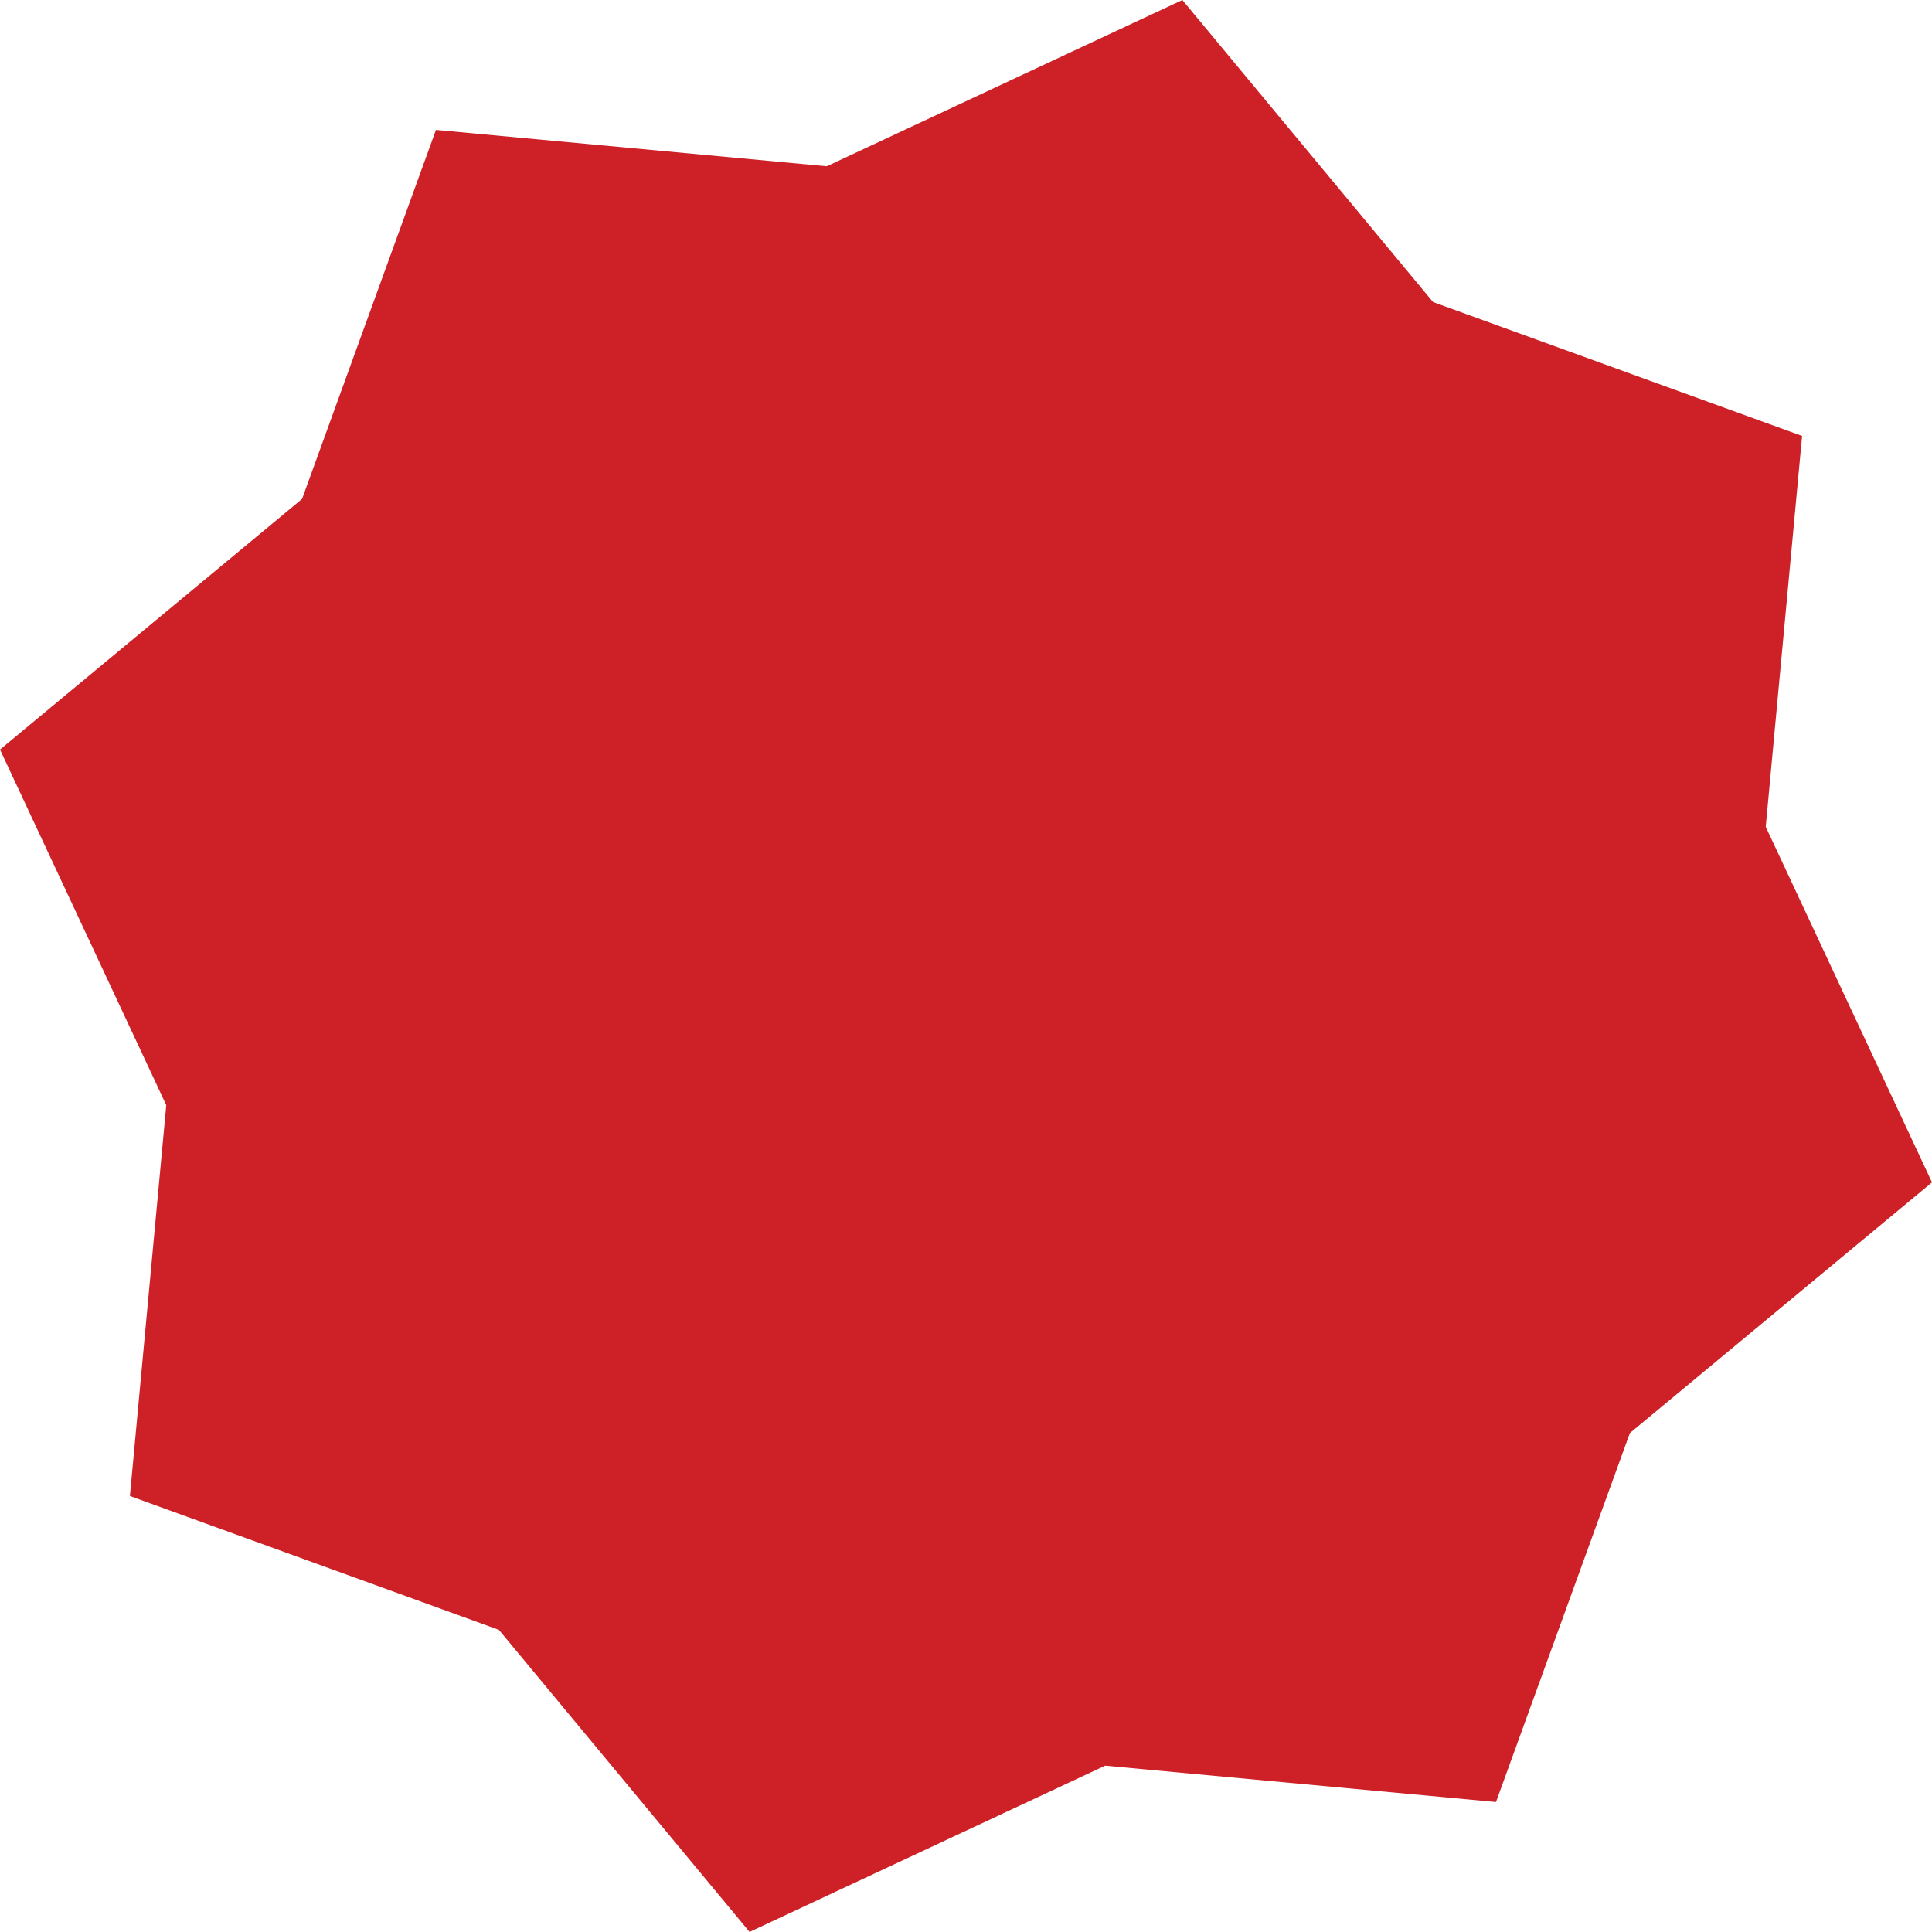 <svg width="34" height="34" viewBox="0 0 34 34" fill="none" xmlns="http://www.w3.org/2000/svg">
<path d="M20.808 -0L25.22 5.316L31.714 7.672L31.074 14.55L34 20.808L28.683 25.22L26.327 31.713L19.449 31.073L13.191 33.999L8.78 28.683L2.286 26.327L2.926 19.449L-0 13.191L5.316 8.78L7.672 2.286L14.55 2.926L20.808 -0Z" fill="#CD2127"/>
</svg>
